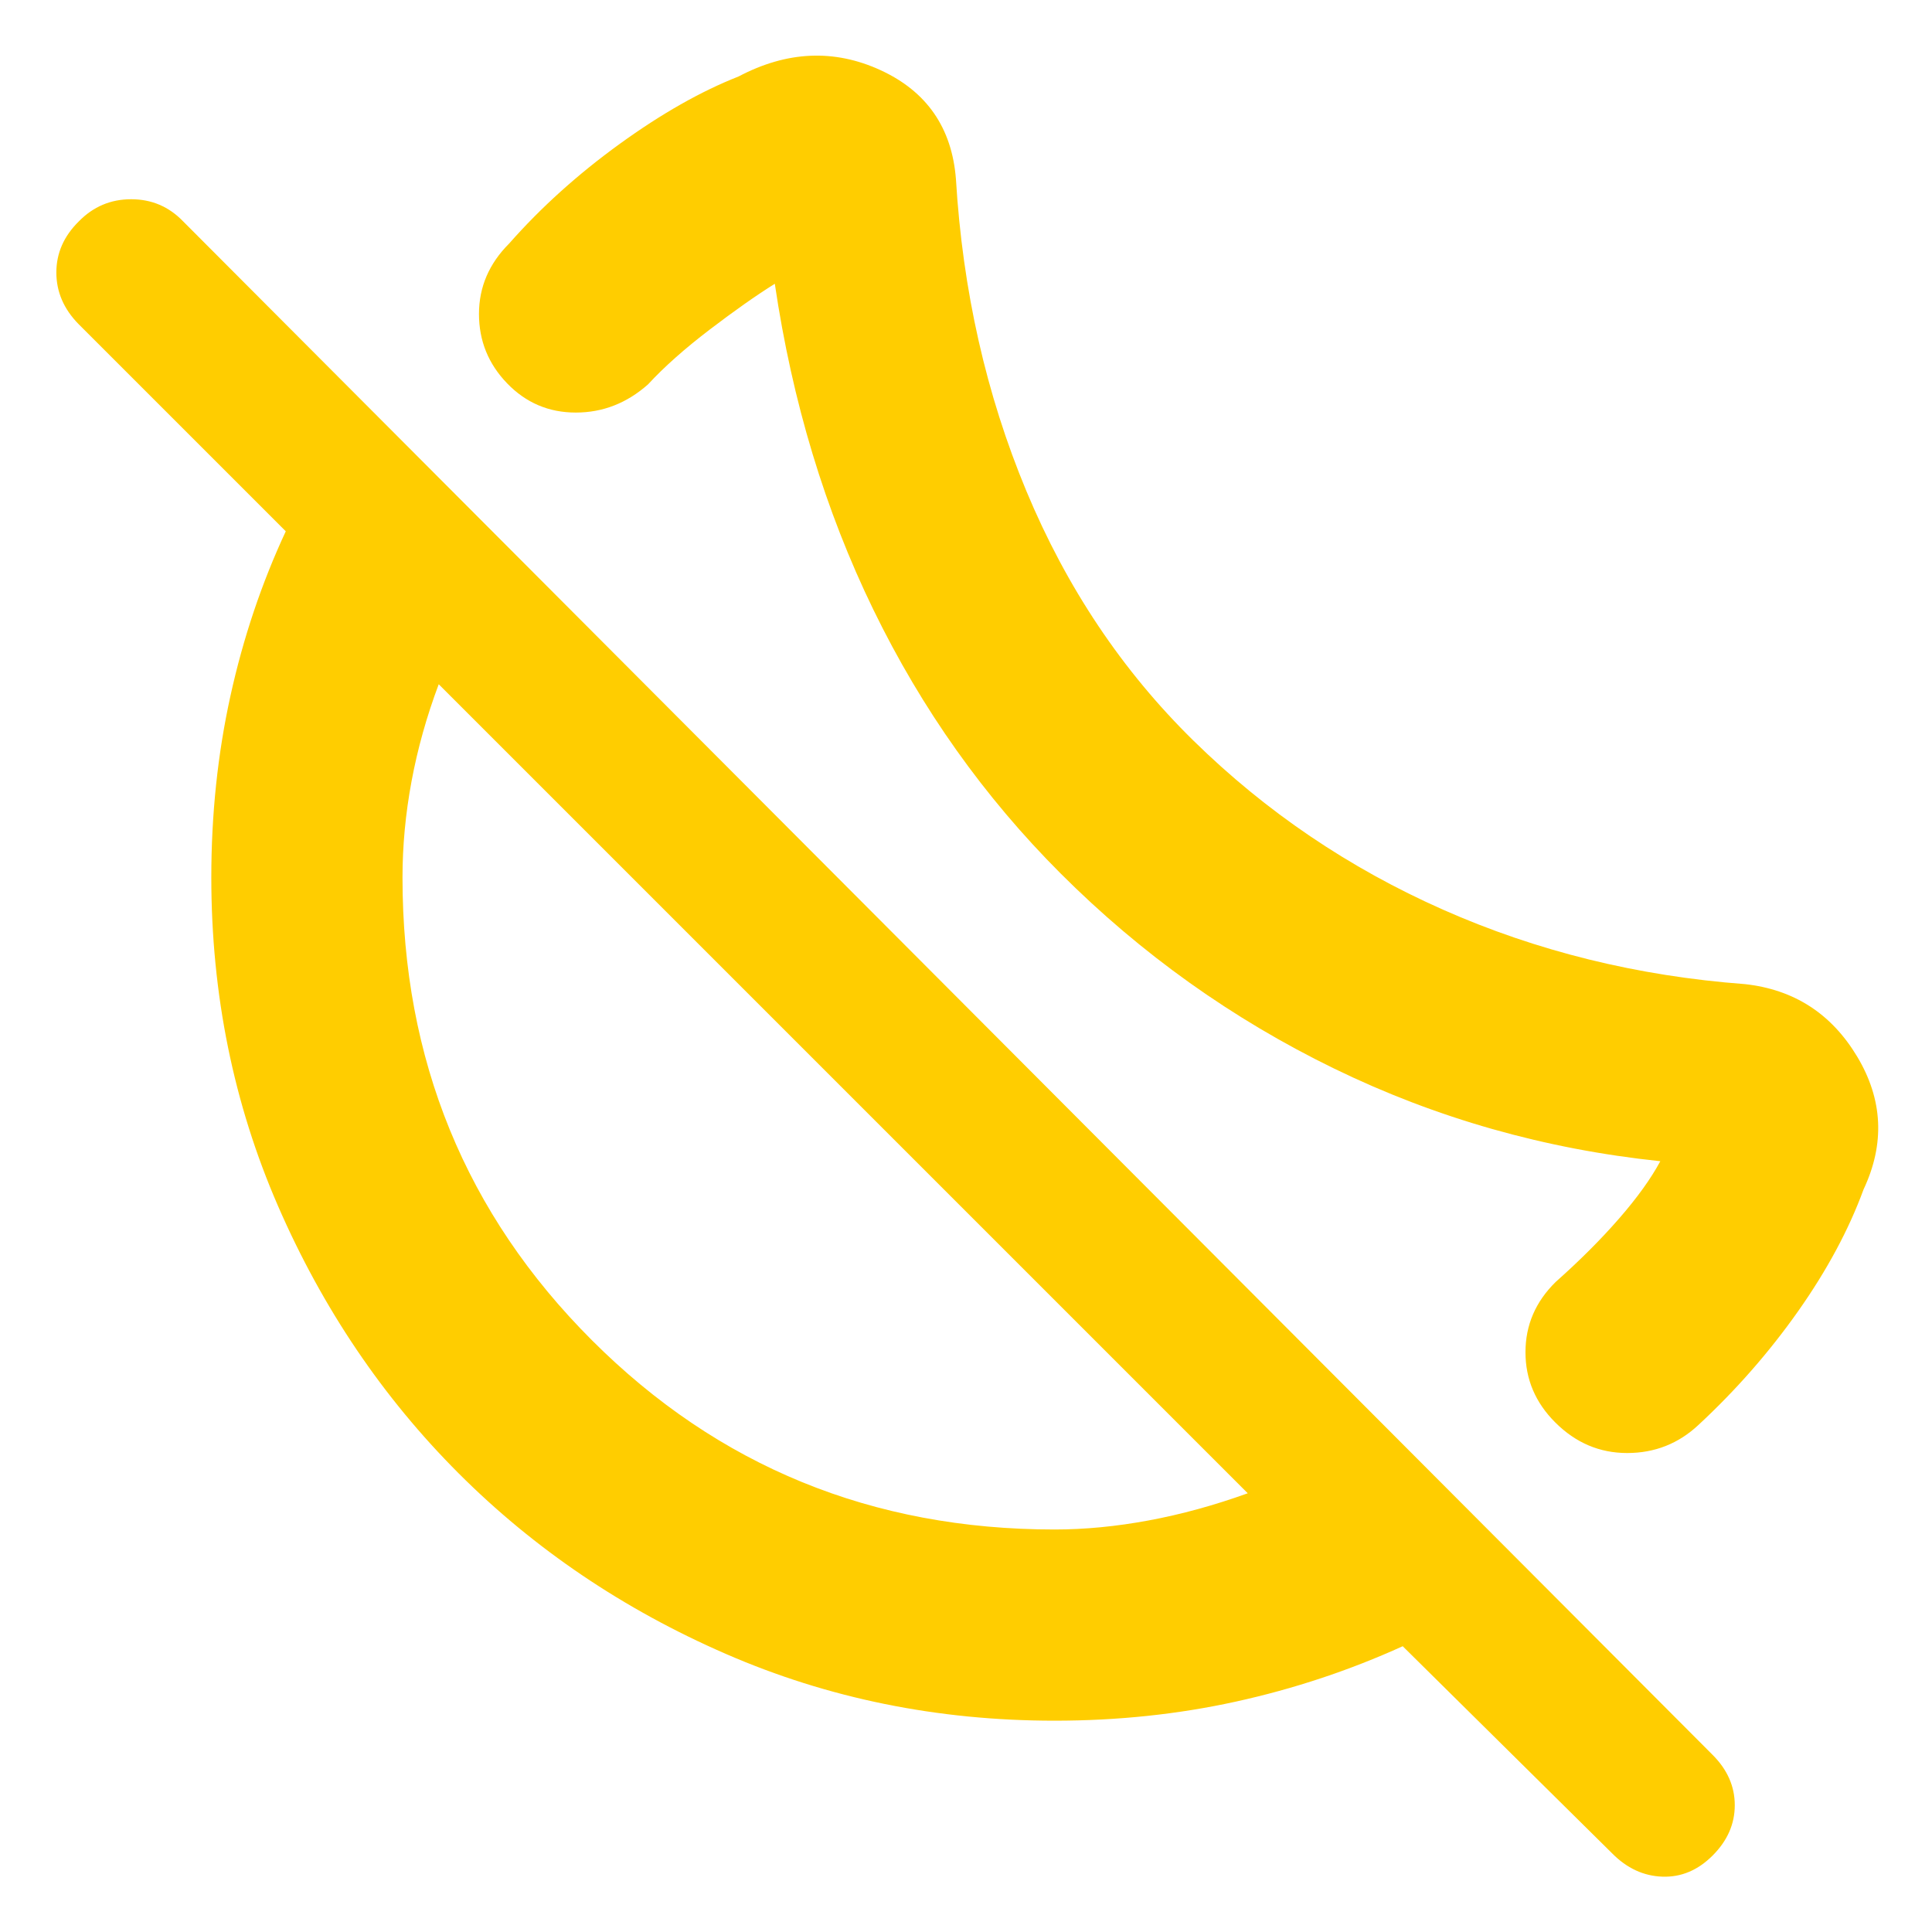 <svg xmlns="http://www.w3.org/2000/svg" height="48" viewBox="0 -960 960 960" width="48"><path fill="rgb(255, 205, 0)" d="M844-252q-14.93 14-35.47 14-20.53 0-35.7-15.17Q758-267.93 758-288.1t15-34.9q18-16 31.5-31.5T825-383q-86-9-162-46t-136-97q-57-57-93-131t-49-162q-13.81 8.63-32.4 22.81Q334-782 322-769q-15.8 14-35.9 14-20.1 0-34.1-14.5T238-804q0-20 15-35 23.65-26.83 54.82-49.42Q339-911 367-922q36-19 70.5-3.15Q472-909.29 475-871q5 83 35 155t83 124q54 53 124 84t150 37q36.62 4 55.81 36Q942-403 926-369q-11 30-32.5 60.5T844-252ZM801.09-39.05 697-142q-39.62 18-82.81 27.5Q571-105 524-105q-87.12 0-163.35-33.19-76.23-33.19-132.75-89.71-56.52-56.52-89.71-132.75Q105-436.88 105-524q0-47 9.5-90.19T142-696L39-799q-11-11.22-11-25.61Q28-839 39.17-850q10.76-11 26-11T91-850L851-88q11 11 11 25t-11 25q-11 11-25 10.5t-24.91-11.55ZM524-200q22.53 0 46.76-4.5Q595-209 620-218L218-620q-9 24-13.5 48.18T200-524q0 135.83 94.08 229.92Q388.17-200 524-200ZM419-420Zm104-104Z"/></svg>